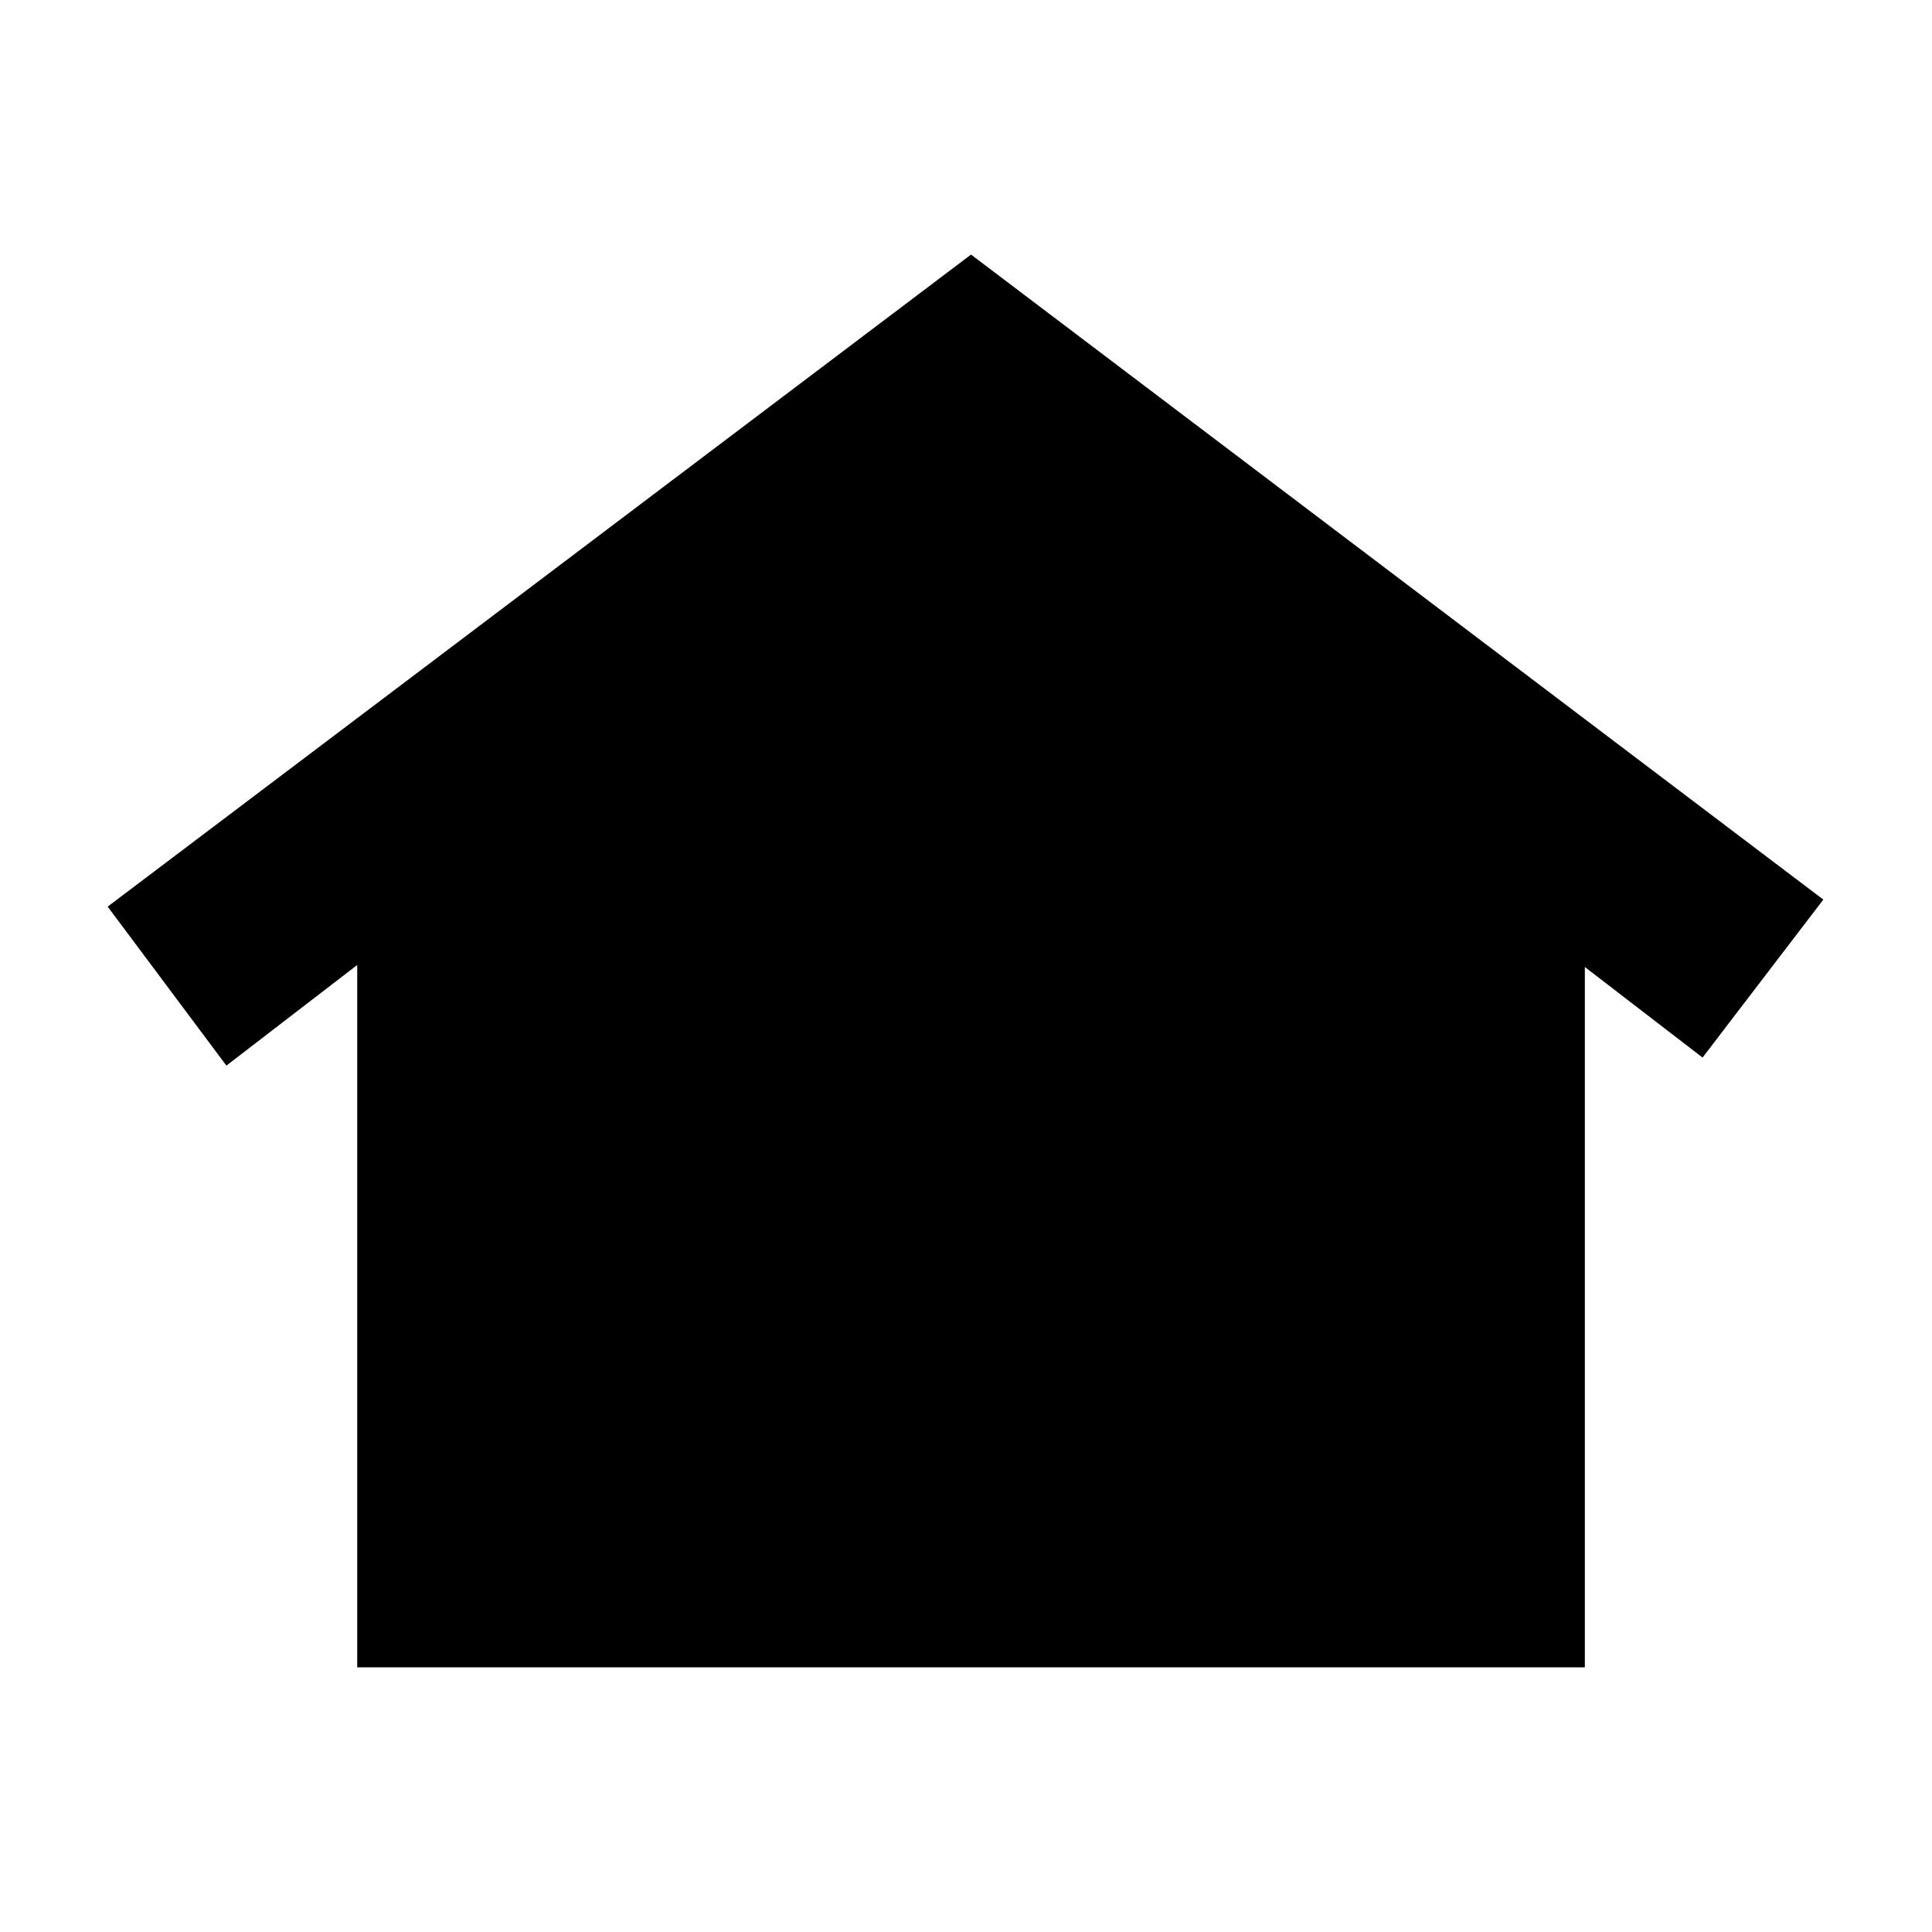 <svg xmlns="http://www.w3.org/2000/svg" height="20" viewBox="0 -960 960 960" width="20"><path d="M177.5-131.5v-349l-65 50-59-79 429-324L906-513l-60 78.5-58.5-45v348h-610ZM353.52-368q-19.53 0-33.77-13.63-14.25-13.62-14.25-33.25 0-18.62 14.3-32.87Q334.1-462 353.62-462q18.53 0 32.71 14.13 14.17 14.12 14.17 32.75 0 19.62-14.23 33.37Q372.04-368 353.52-368Zm128.86-1q-19.53 0-33.21-13.63-13.67-13.62-13.67-33.25 0-18.62 13.73-33.37Q462.96-464 482.48-464q18.53 0 33.27 14.7 14.75 14.69 14.75 33.32 0 19.62-14.8 33.3Q500.9-369 482.38-369Zm130.14 0q-19.53 0-33.77-13.63-14.25-13.62-14.25-33.25 0-18.62 14.3-33.37Q593.1-464 612.62-464q18.53 0 32.71 14.7 14.17 14.69 14.17 33.32 0 19.62-14.23 33.3Q631.04-369 612.52-369Z"/></svg>